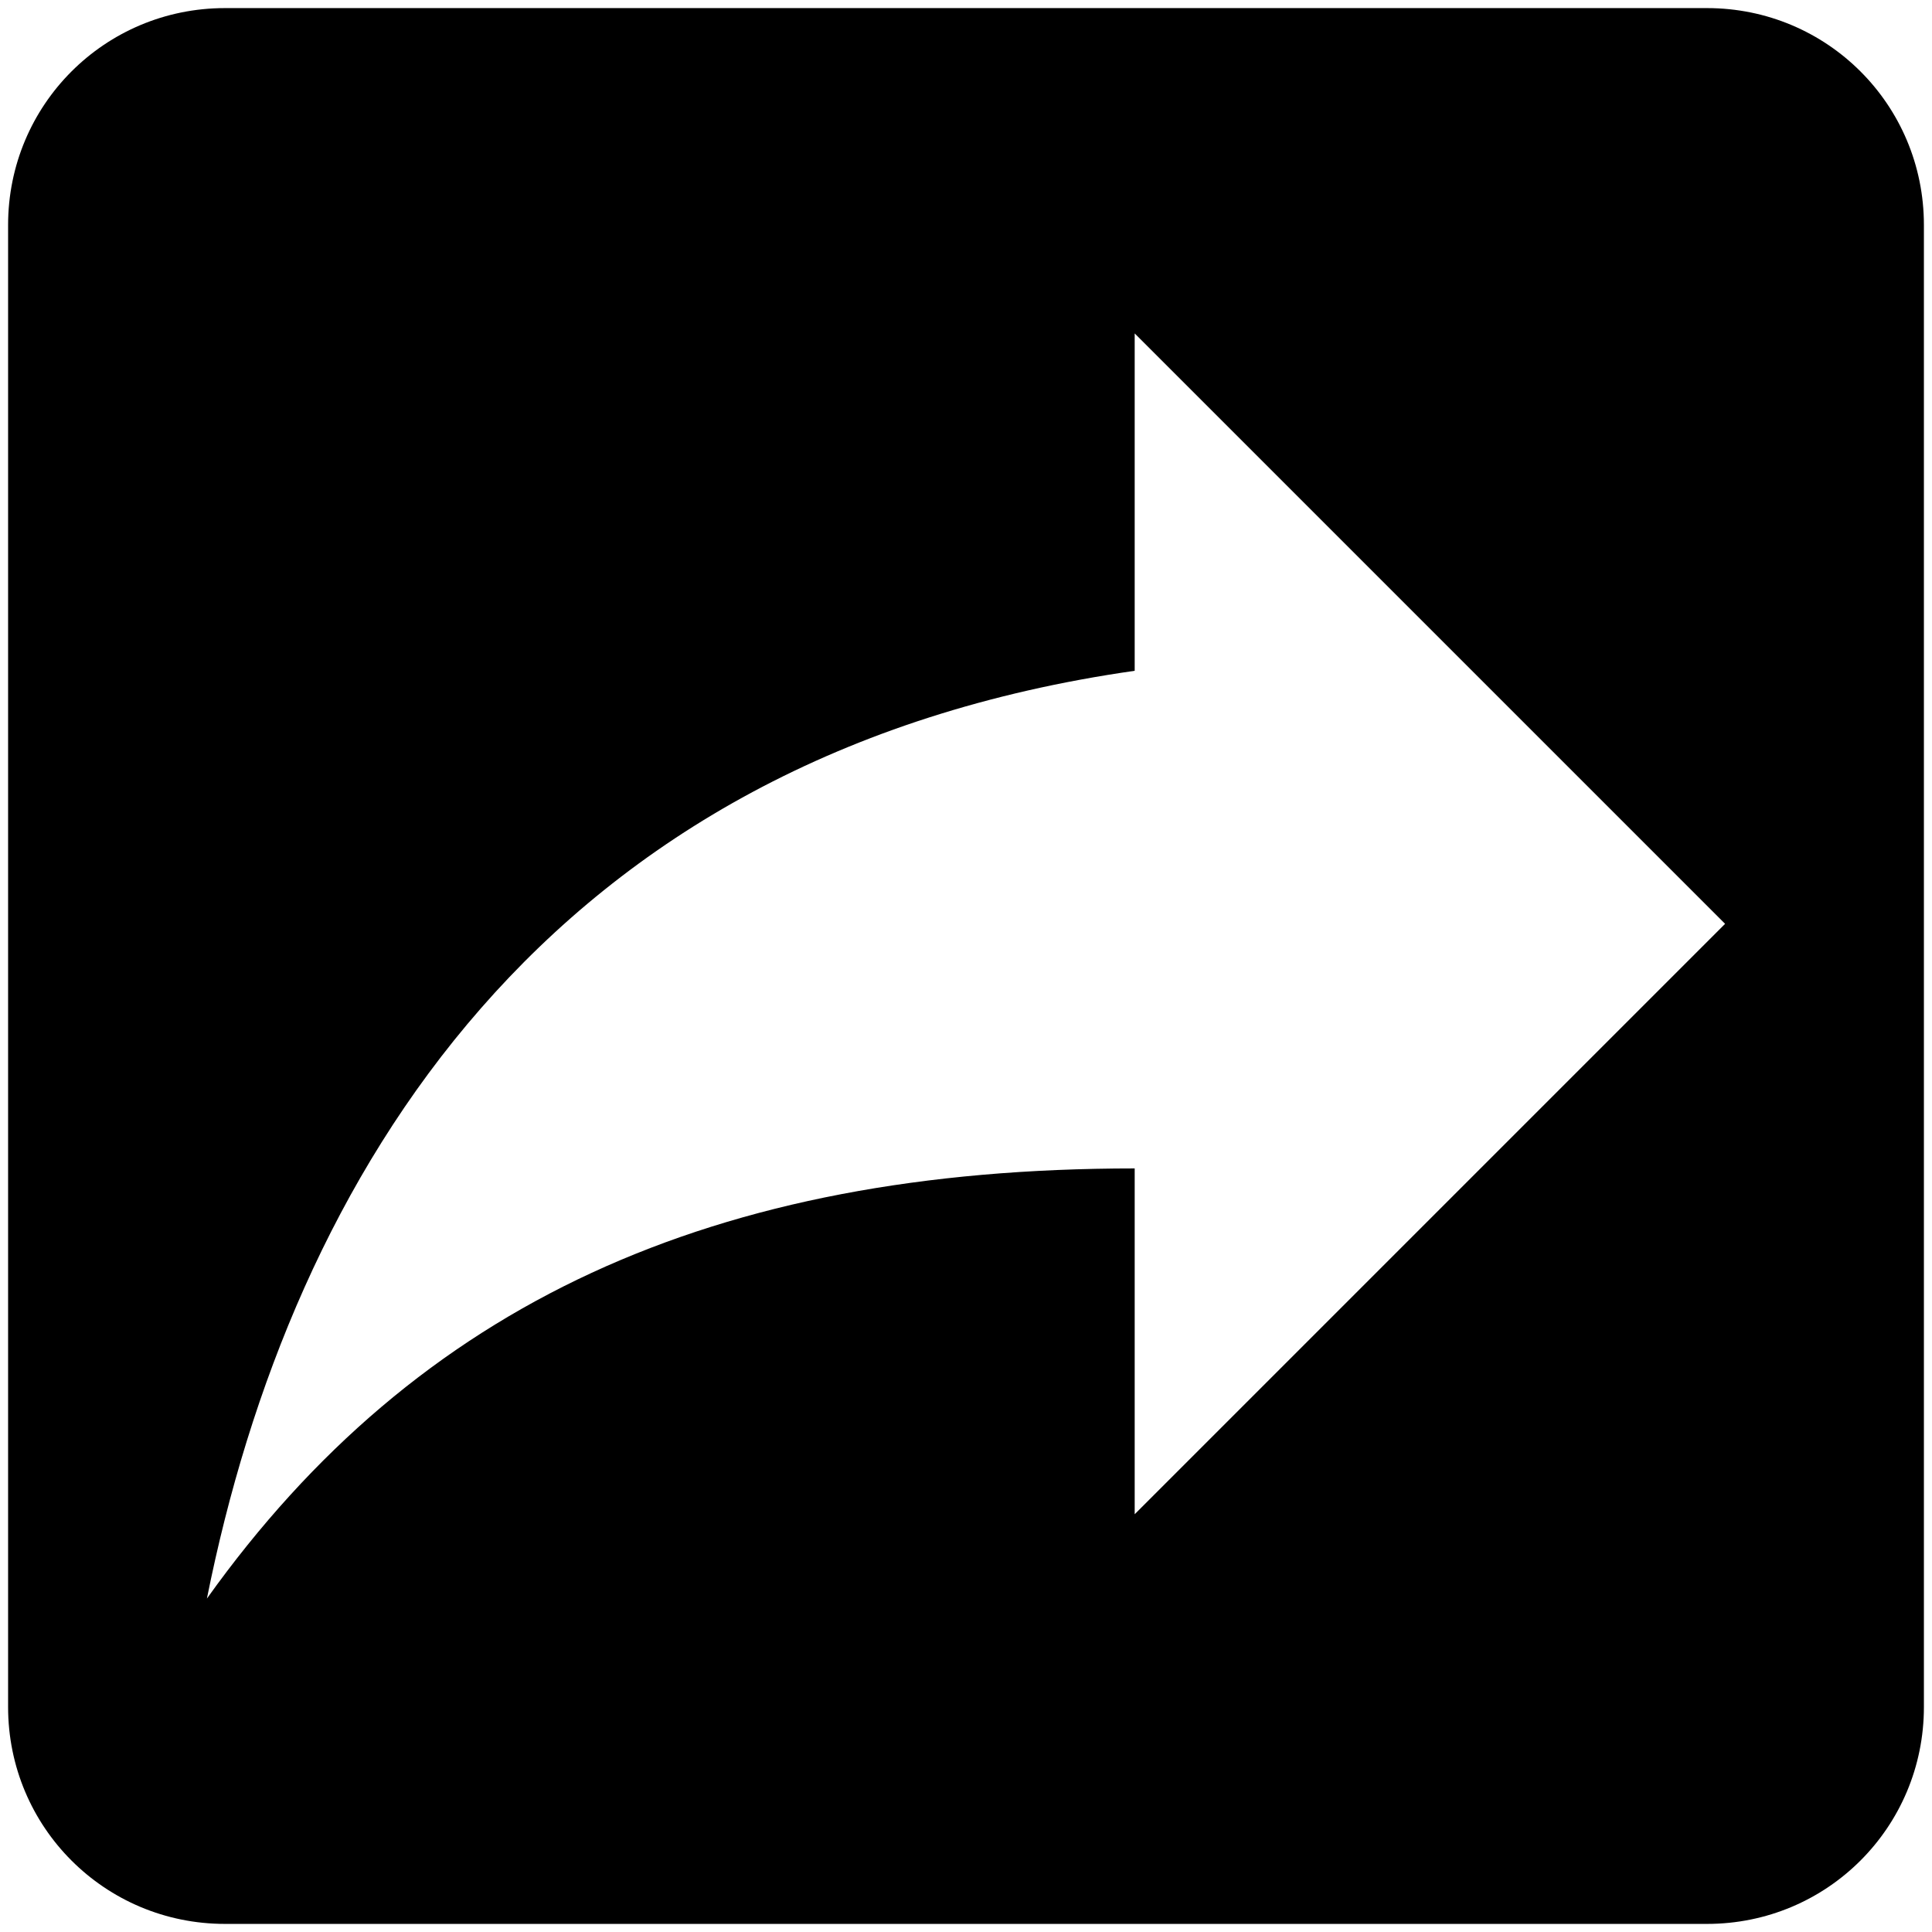 <?xml version="1.0" encoding="UTF-8" standalone="no"?>
<svg
   xmlns:dc="http://purl.org/dc/elements/1.1/"
   xmlns:cc="http://creativecommons.org/ns#"
   xmlns:rdf="http://www.w3.org/1999/02/22-rdf-syntax-ns#"
   xmlns:svg="http://www.w3.org/2000/svg"
   xmlns="http://www.w3.org/2000/svg"
   xmlns:sodipodi="http://sodipodi.sourceforge.net/DTD/sodipodi-0.dtd"
   xmlns:inkscape="http://www.inkscape.org/namespaces/inkscape"
   version="1.1"
   id="JumpLabel"
   x="0px"
   y="0px"
   width="100%"
   height="100%"
   viewBox="0 0 534.479 534.479"
   style="enable-background:new 0 0 534.479 534.479;"
   xml:space="preserve"
   inkscape:version="0.91 r13725"><defs
     id="defs43" /><sodipodi:namedview
     pagecolor="#ffffff"
     bordercolor="#666666"
     borderopacity="1"
     objecttolerance="10"
     gridtolerance="10"
     guidetolerance="10"
     inkscape:pageopacity="0"
     inkscape:pageshadow="2"
     inkscape:window-width="1440"
     inkscape:window-height="794"
     id="namedview41"
     showgrid="false"
     inkscape:zoom="0.62444811"
     inkscape:cx="-177.74287"
     inkscape:cy="267.2395"
     inkscape:window-x="0"
     inkscape:window-y="1"
     inkscape:window-maximized="0"
     inkscape:current-layer="jumpLabel"
     inkscape:snap-text-baseline="true" /><path
     fill="currentColor"
     style="opacity:1;fill-opacity:1;fill-rule:nonzero;stroke:none;stroke-width:6;stroke-miterlimit:4;stroke-dasharray:none;stroke-opacity:1"
     d="M 62.24 2.24 C 29 2.24 2.24 29 2.24 62.24 L 2.24 472.24 C 2.24 505.48 29 532.24 62.24 532.24 L 472.24 532.24 C 505.48 532.24 532.24 505.48 532.24 472.24 L 532.24 62.24 C 532.24 29 505.48 2.24 472.24 2.24 L 62.24 2.24 z M 313.906 92.24 L 477.24 255.572 L 313.906 418.904 L 313.906 323.24 C 197.24 323.24 115.574 360.574 57.24 442.24 C 80.574 325.574 150.573 208.906 313.906 185.572 L 313.906 92.24 z "
     id="rect4135" /></svg>
